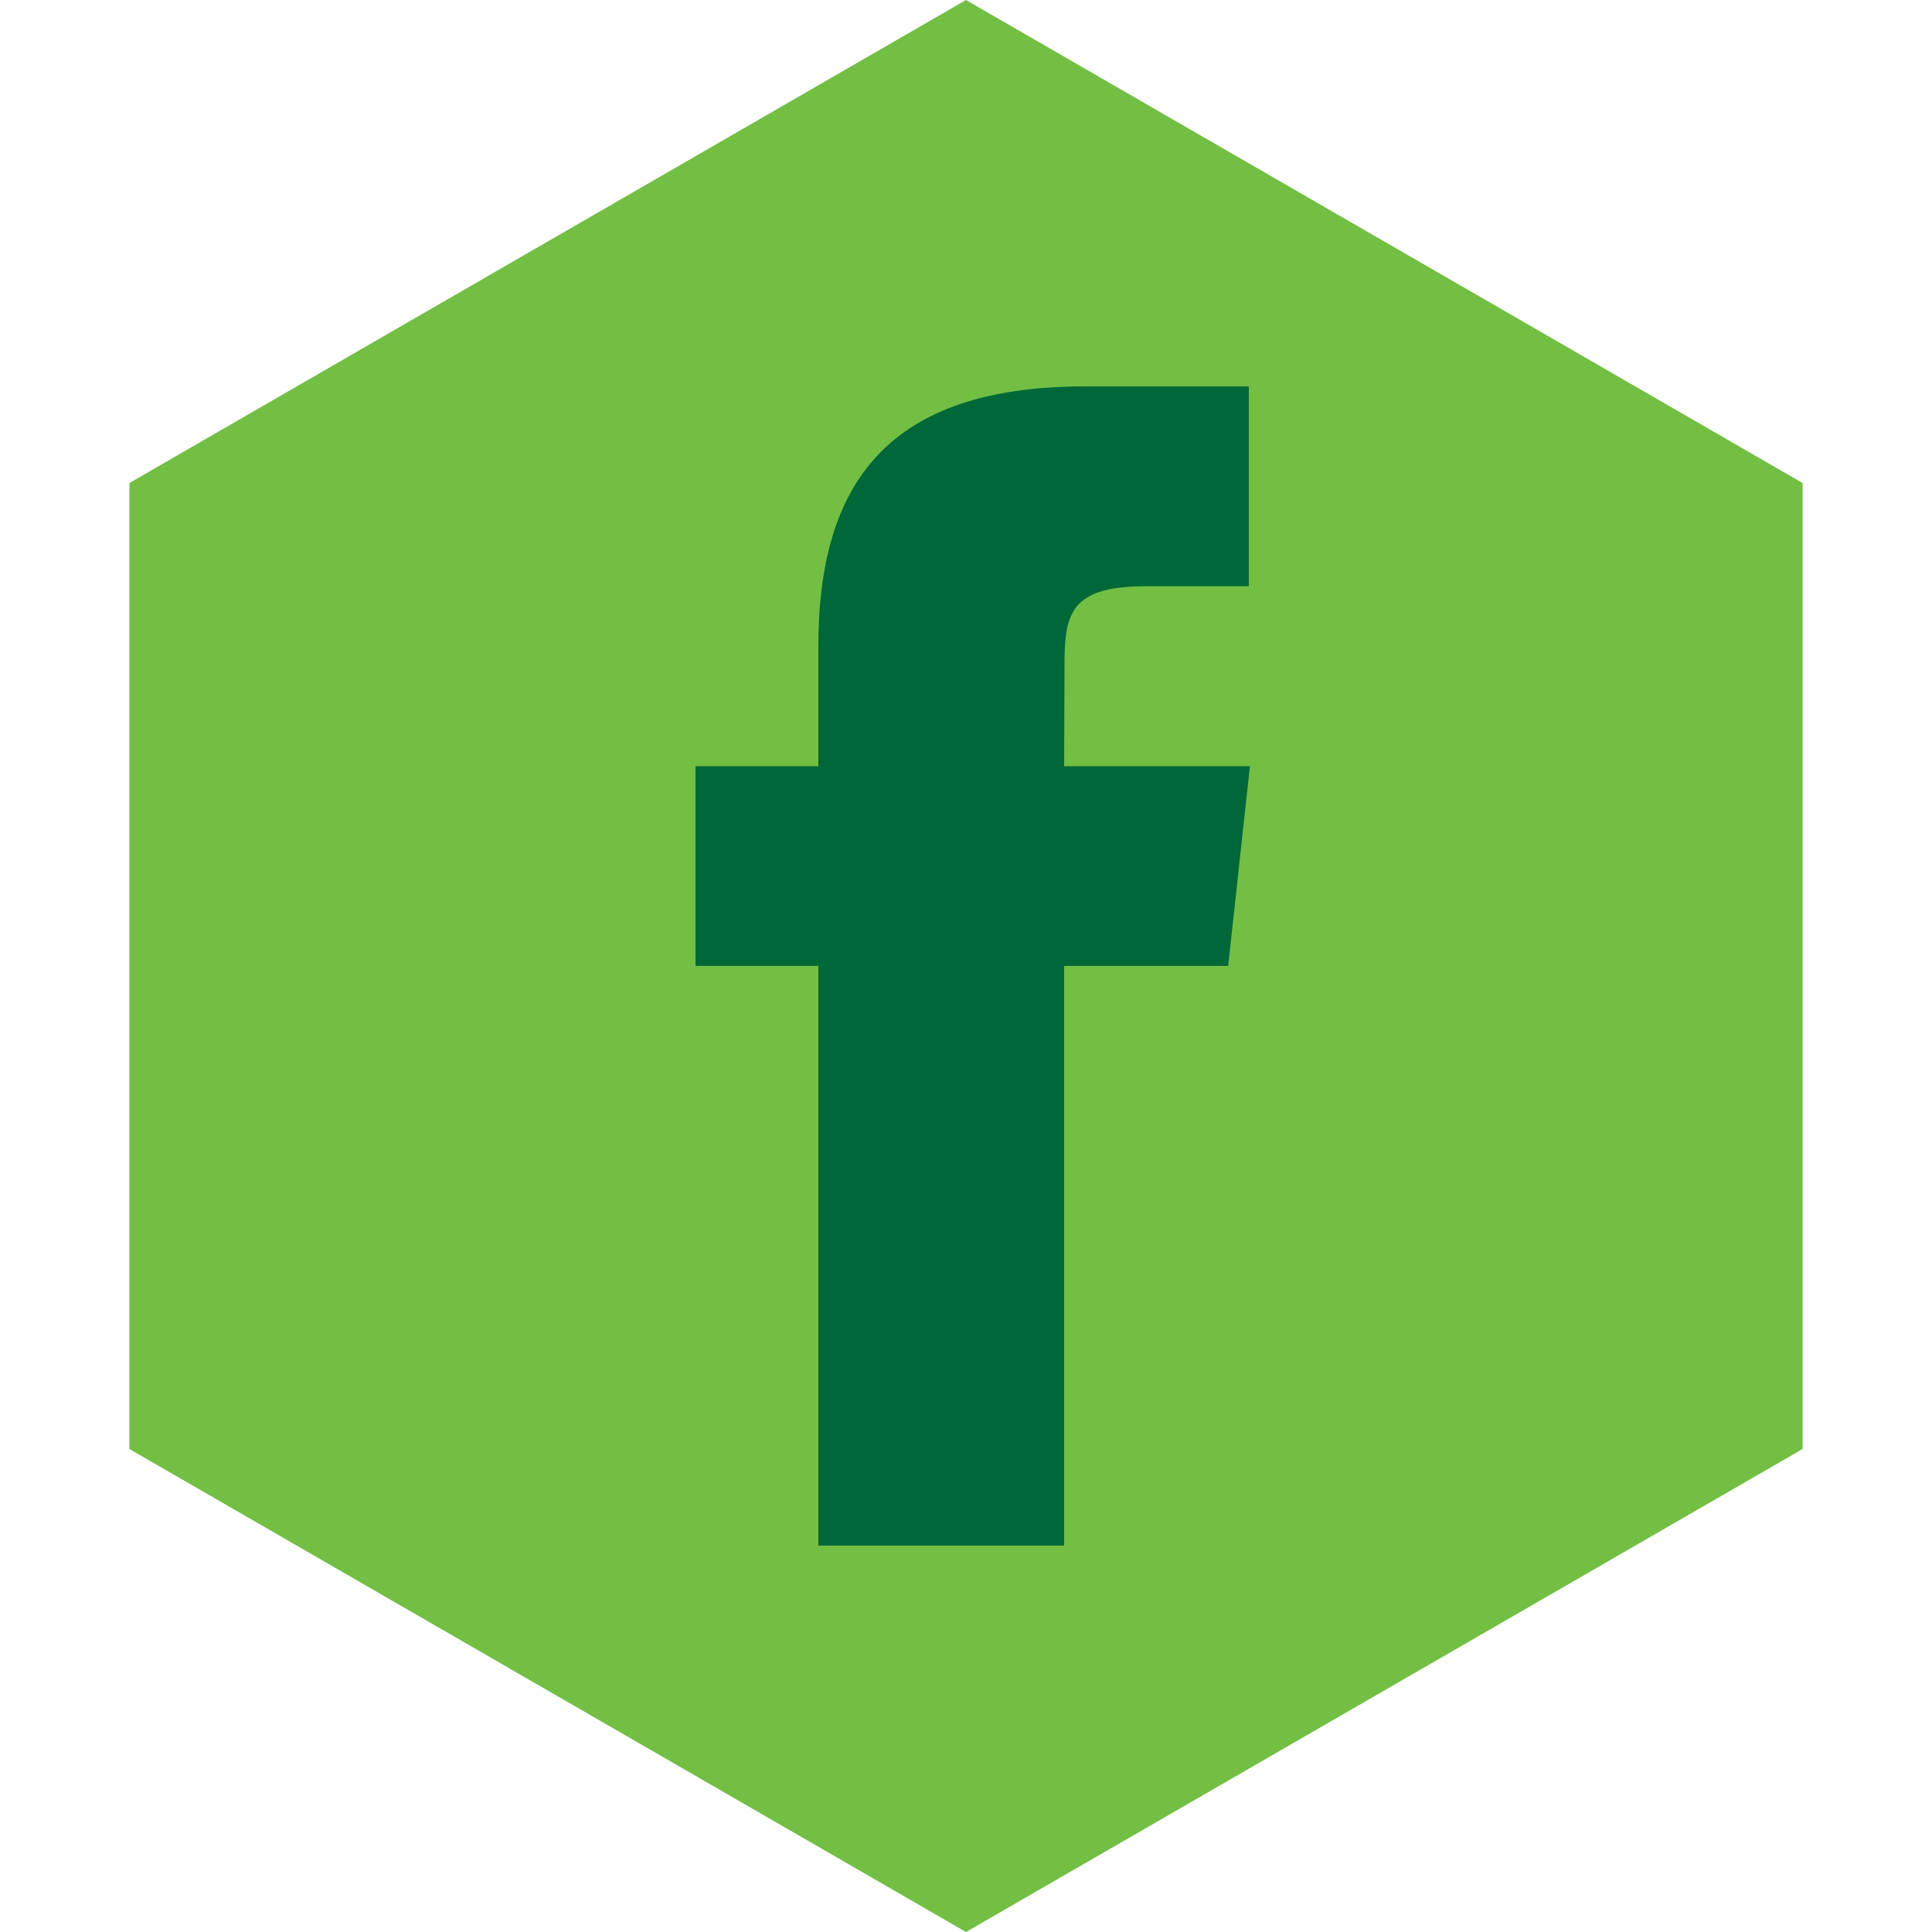 <svg width="50" height="50" viewBox="0 0 50 50" fill="none" xmlns="http://www.w3.org/2000/svg">
<path d="M25 0L46.651 12.5V37.5L25 50L3.349 37.5V12.5L25 0Z" fill="#72BF44"/>
<path fill-rule="evenodd" clip-rule="evenodd" d="M27.541 40H21.179V24.998H18V19.829H21.179V16.726C21.179 12.509 22.973 10 28.073 10H32.319V15.171H29.665C27.68 15.171 27.549 15.893 27.549 17.241L27.54 19.829H32.348L31.785 24.998H27.54V40H27.541Z" fill="#006838"/>
</svg>
